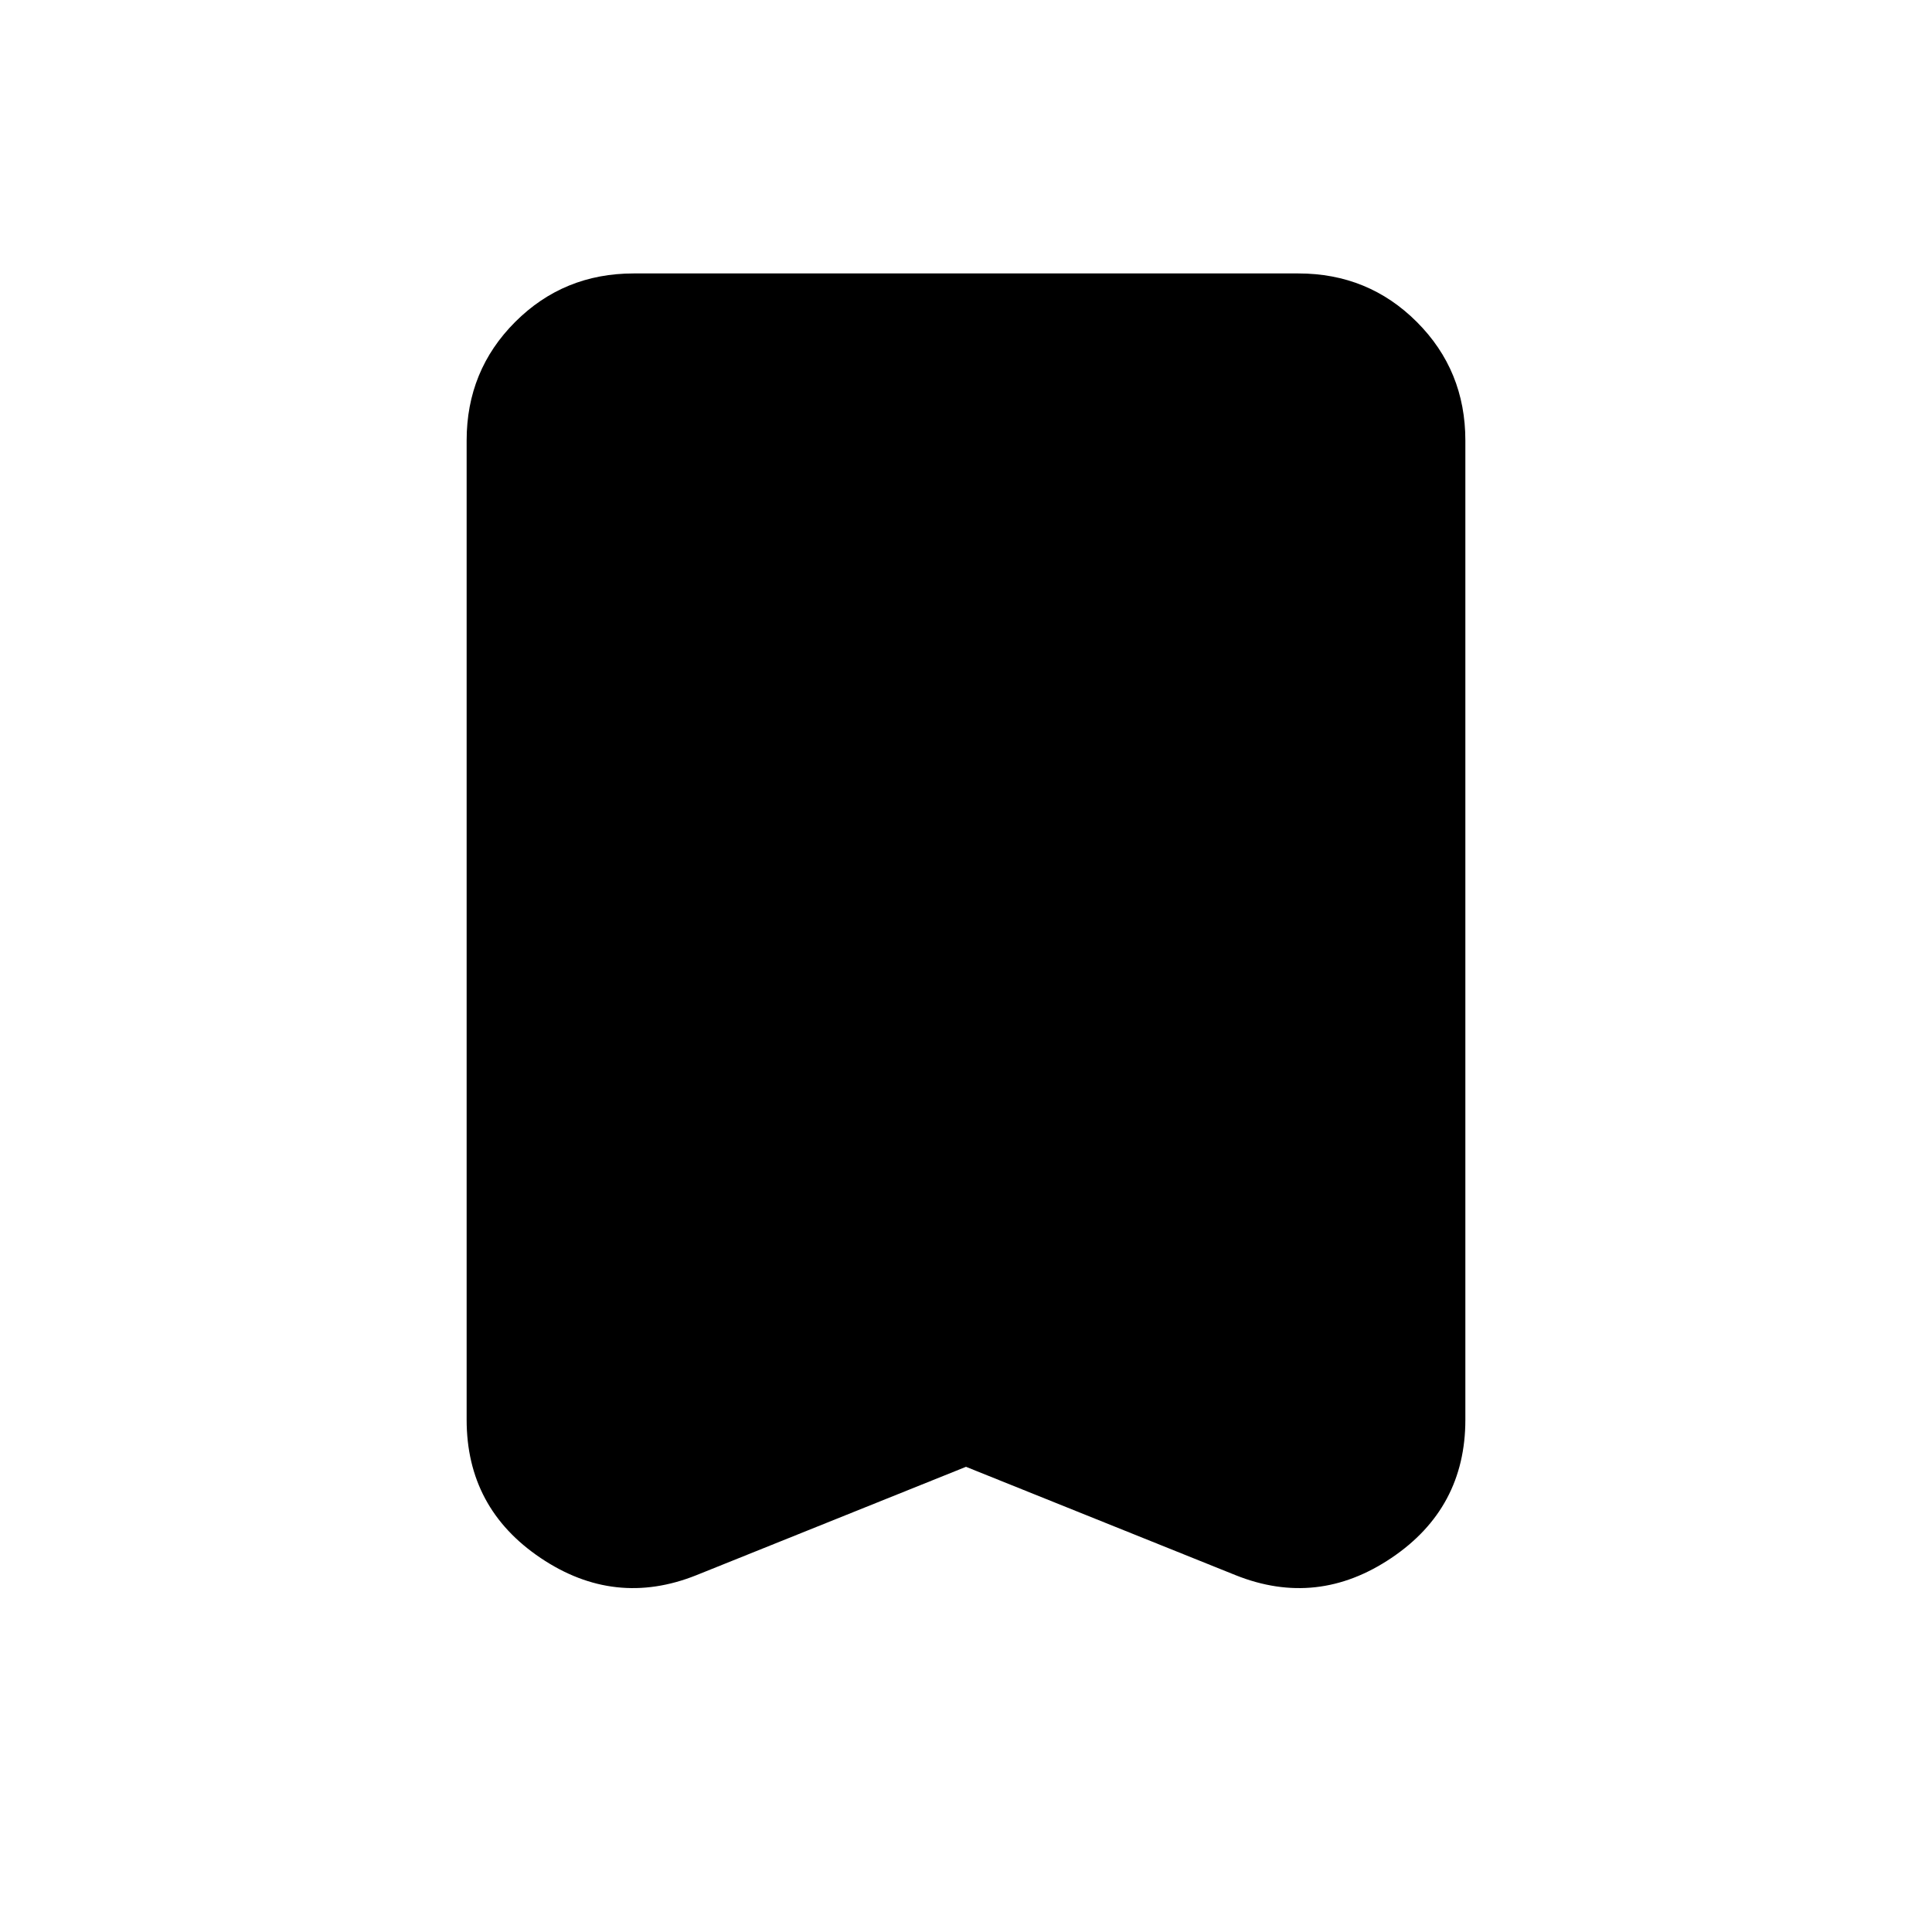 <svg xmlns="http://www.w3.org/2000/svg" height="20" viewBox="0 -960 960 960" width="20"><path d="m480-231.15-134.07 53.89q-40.5 16.15-77.28-8.58-36.78-24.73-36.78-68.7v-486.59q0-34.78 24.11-58.89t58.89-24.11h330.26q34.78 0 58.89 24.11t24.11 58.89v486.59q0 43.97-36.78 68.7-36.78 24.73-77.28 8.58L480-231.15Z"/></svg>
